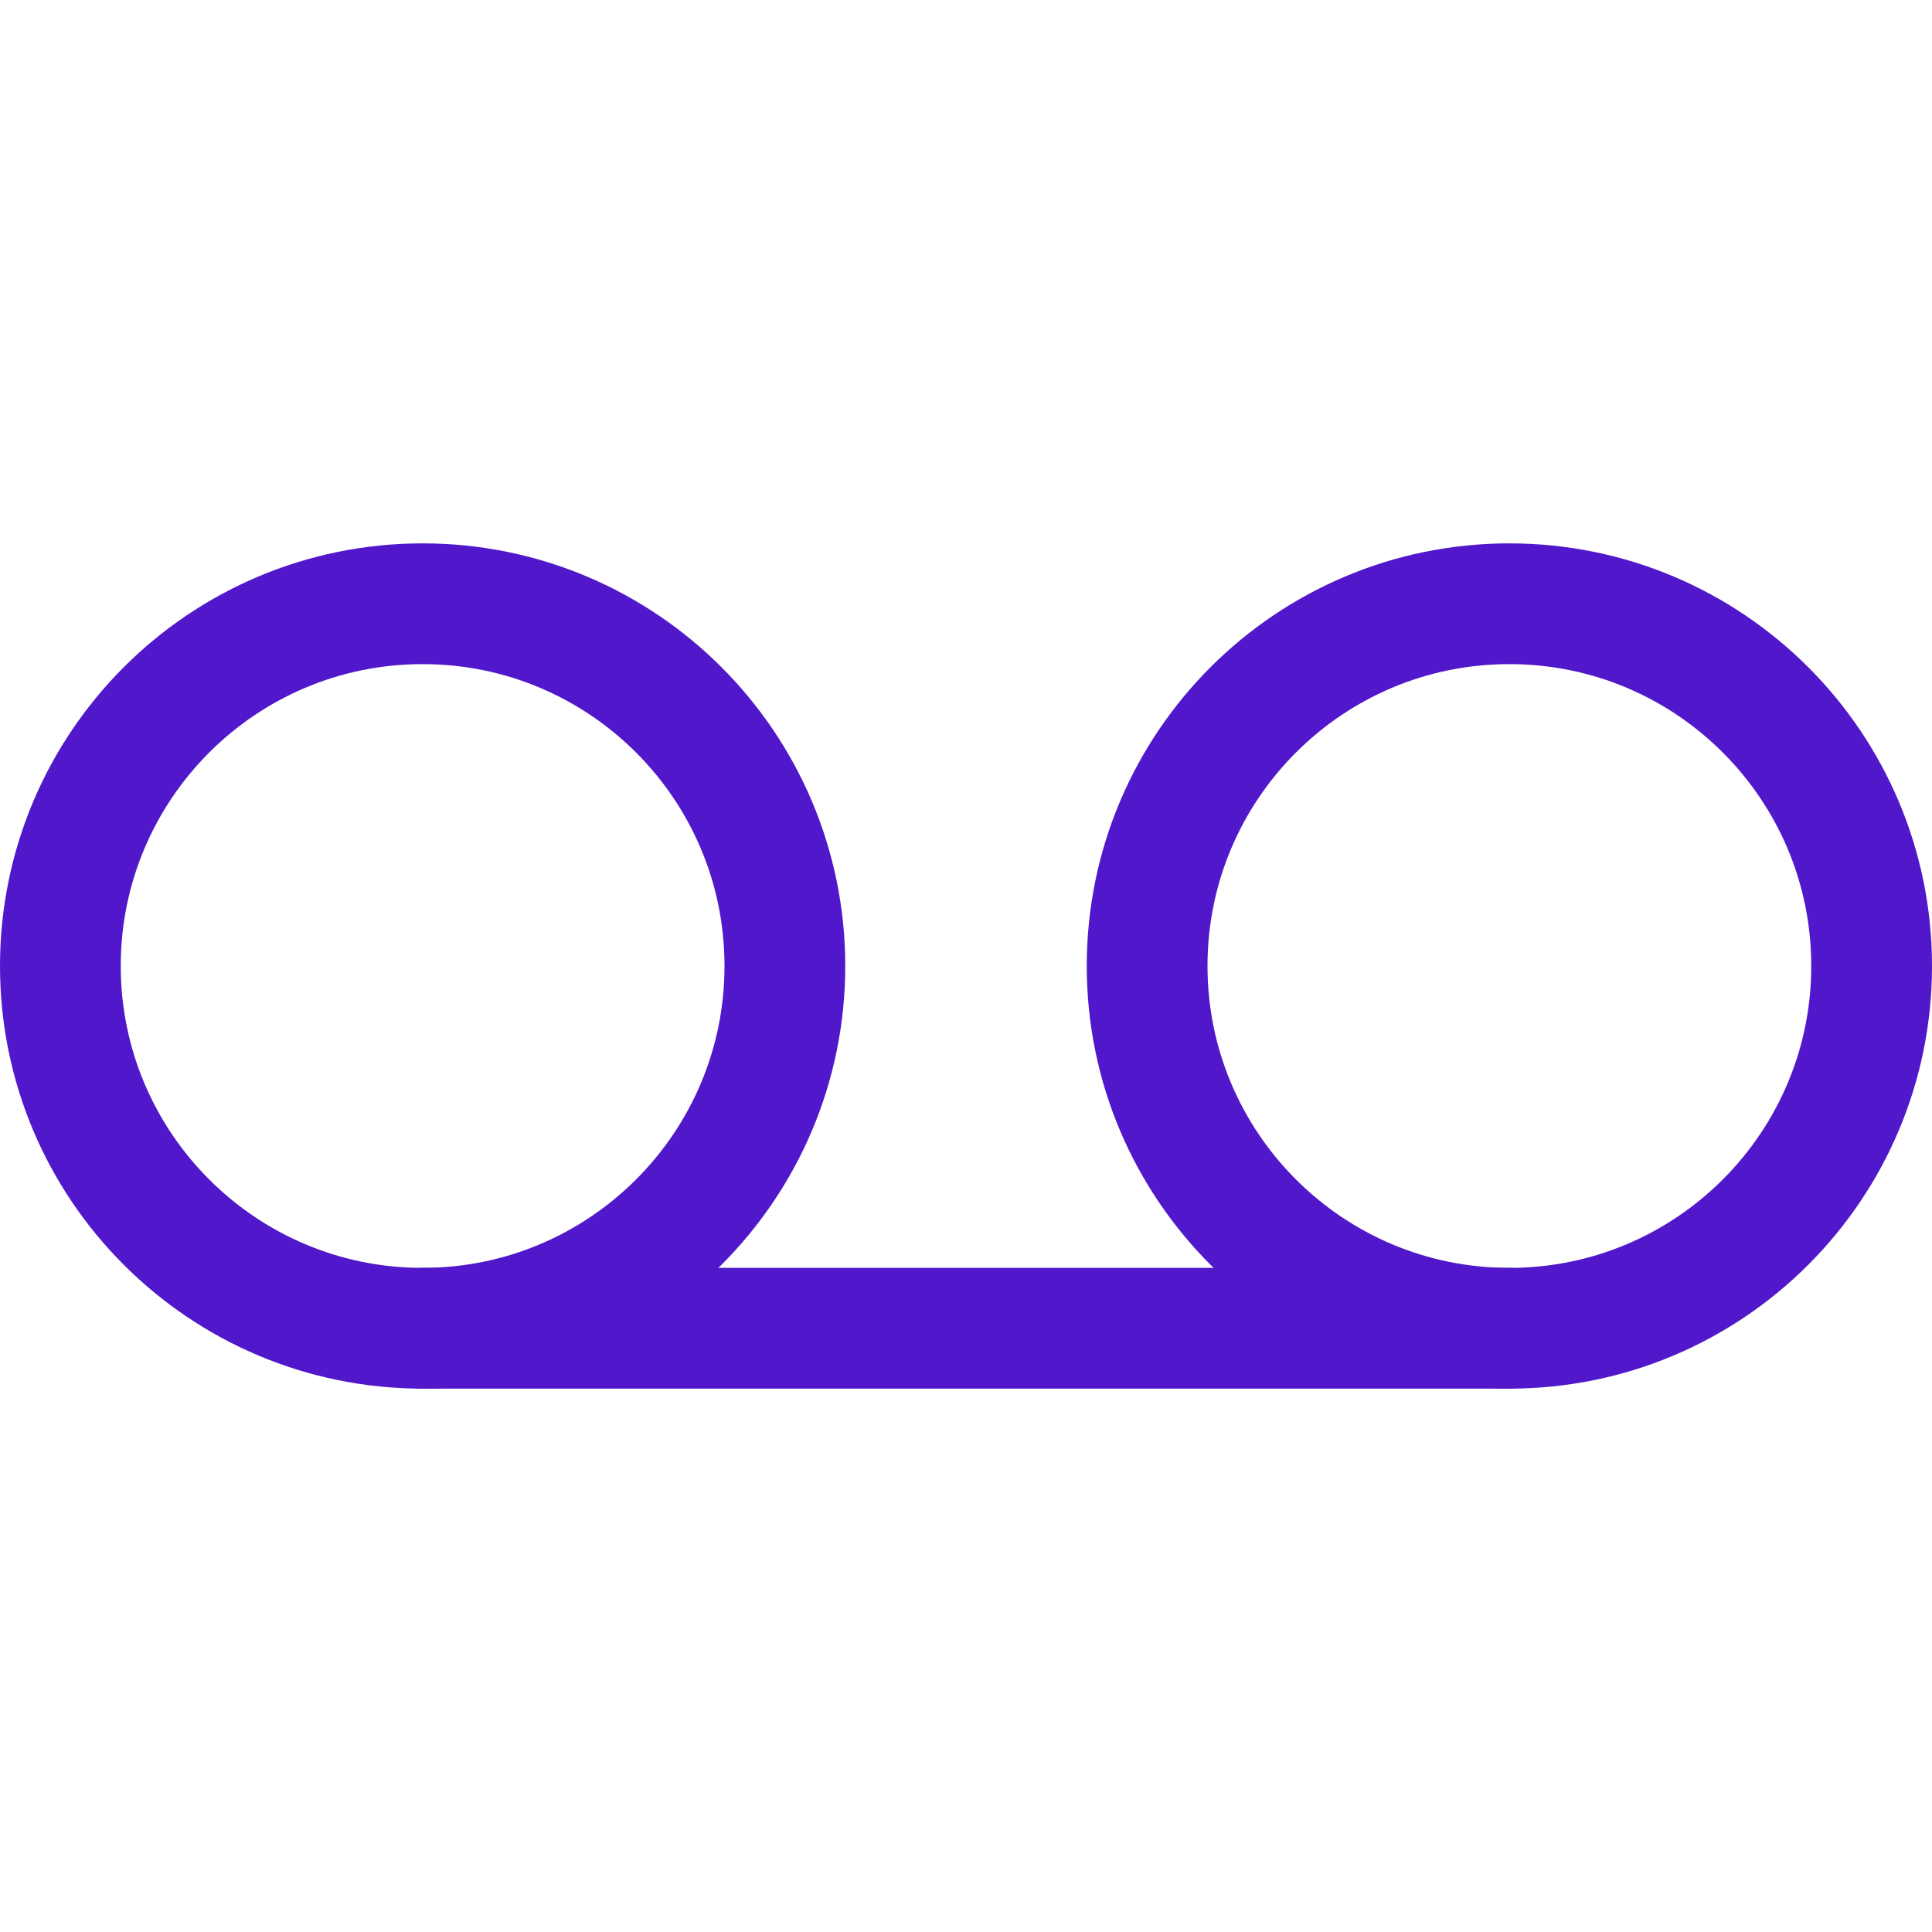 <svg width="24" height="24" viewBox="0 0 24 24" fill="none" xmlns="http://www.w3.org/2000/svg">
<path d="M5.25 16.5C7.735 16.5 9.75 14.485 9.75 12C9.75 9.515 7.735 7.5 5.25 7.5C2.765 7.5 0.75 9.515 0.75 12C0.75 14.485 2.765 16.5 5.25 16.5Z" stroke="#5018CA" stroke-width="1.5" stroke-linecap="round" stroke-linejoin="round"/>
<path d="M18.75 16.5C21.235 16.5 23.25 14.485 23.25 12C23.25 9.515 21.235 7.5 18.75 7.5C16.265 7.5 14.25 9.515 14.25 12C14.25 14.485 16.265 16.5 18.75 16.5Z" stroke="#5018CA" stroke-width="1.5" stroke-linecap="round" stroke-linejoin="round"/>
<path d="M5.25 16.5H18.75" stroke="#5018CA" stroke-width="1.5" stroke-linecap="round" stroke-linejoin="round"/>
</svg>
